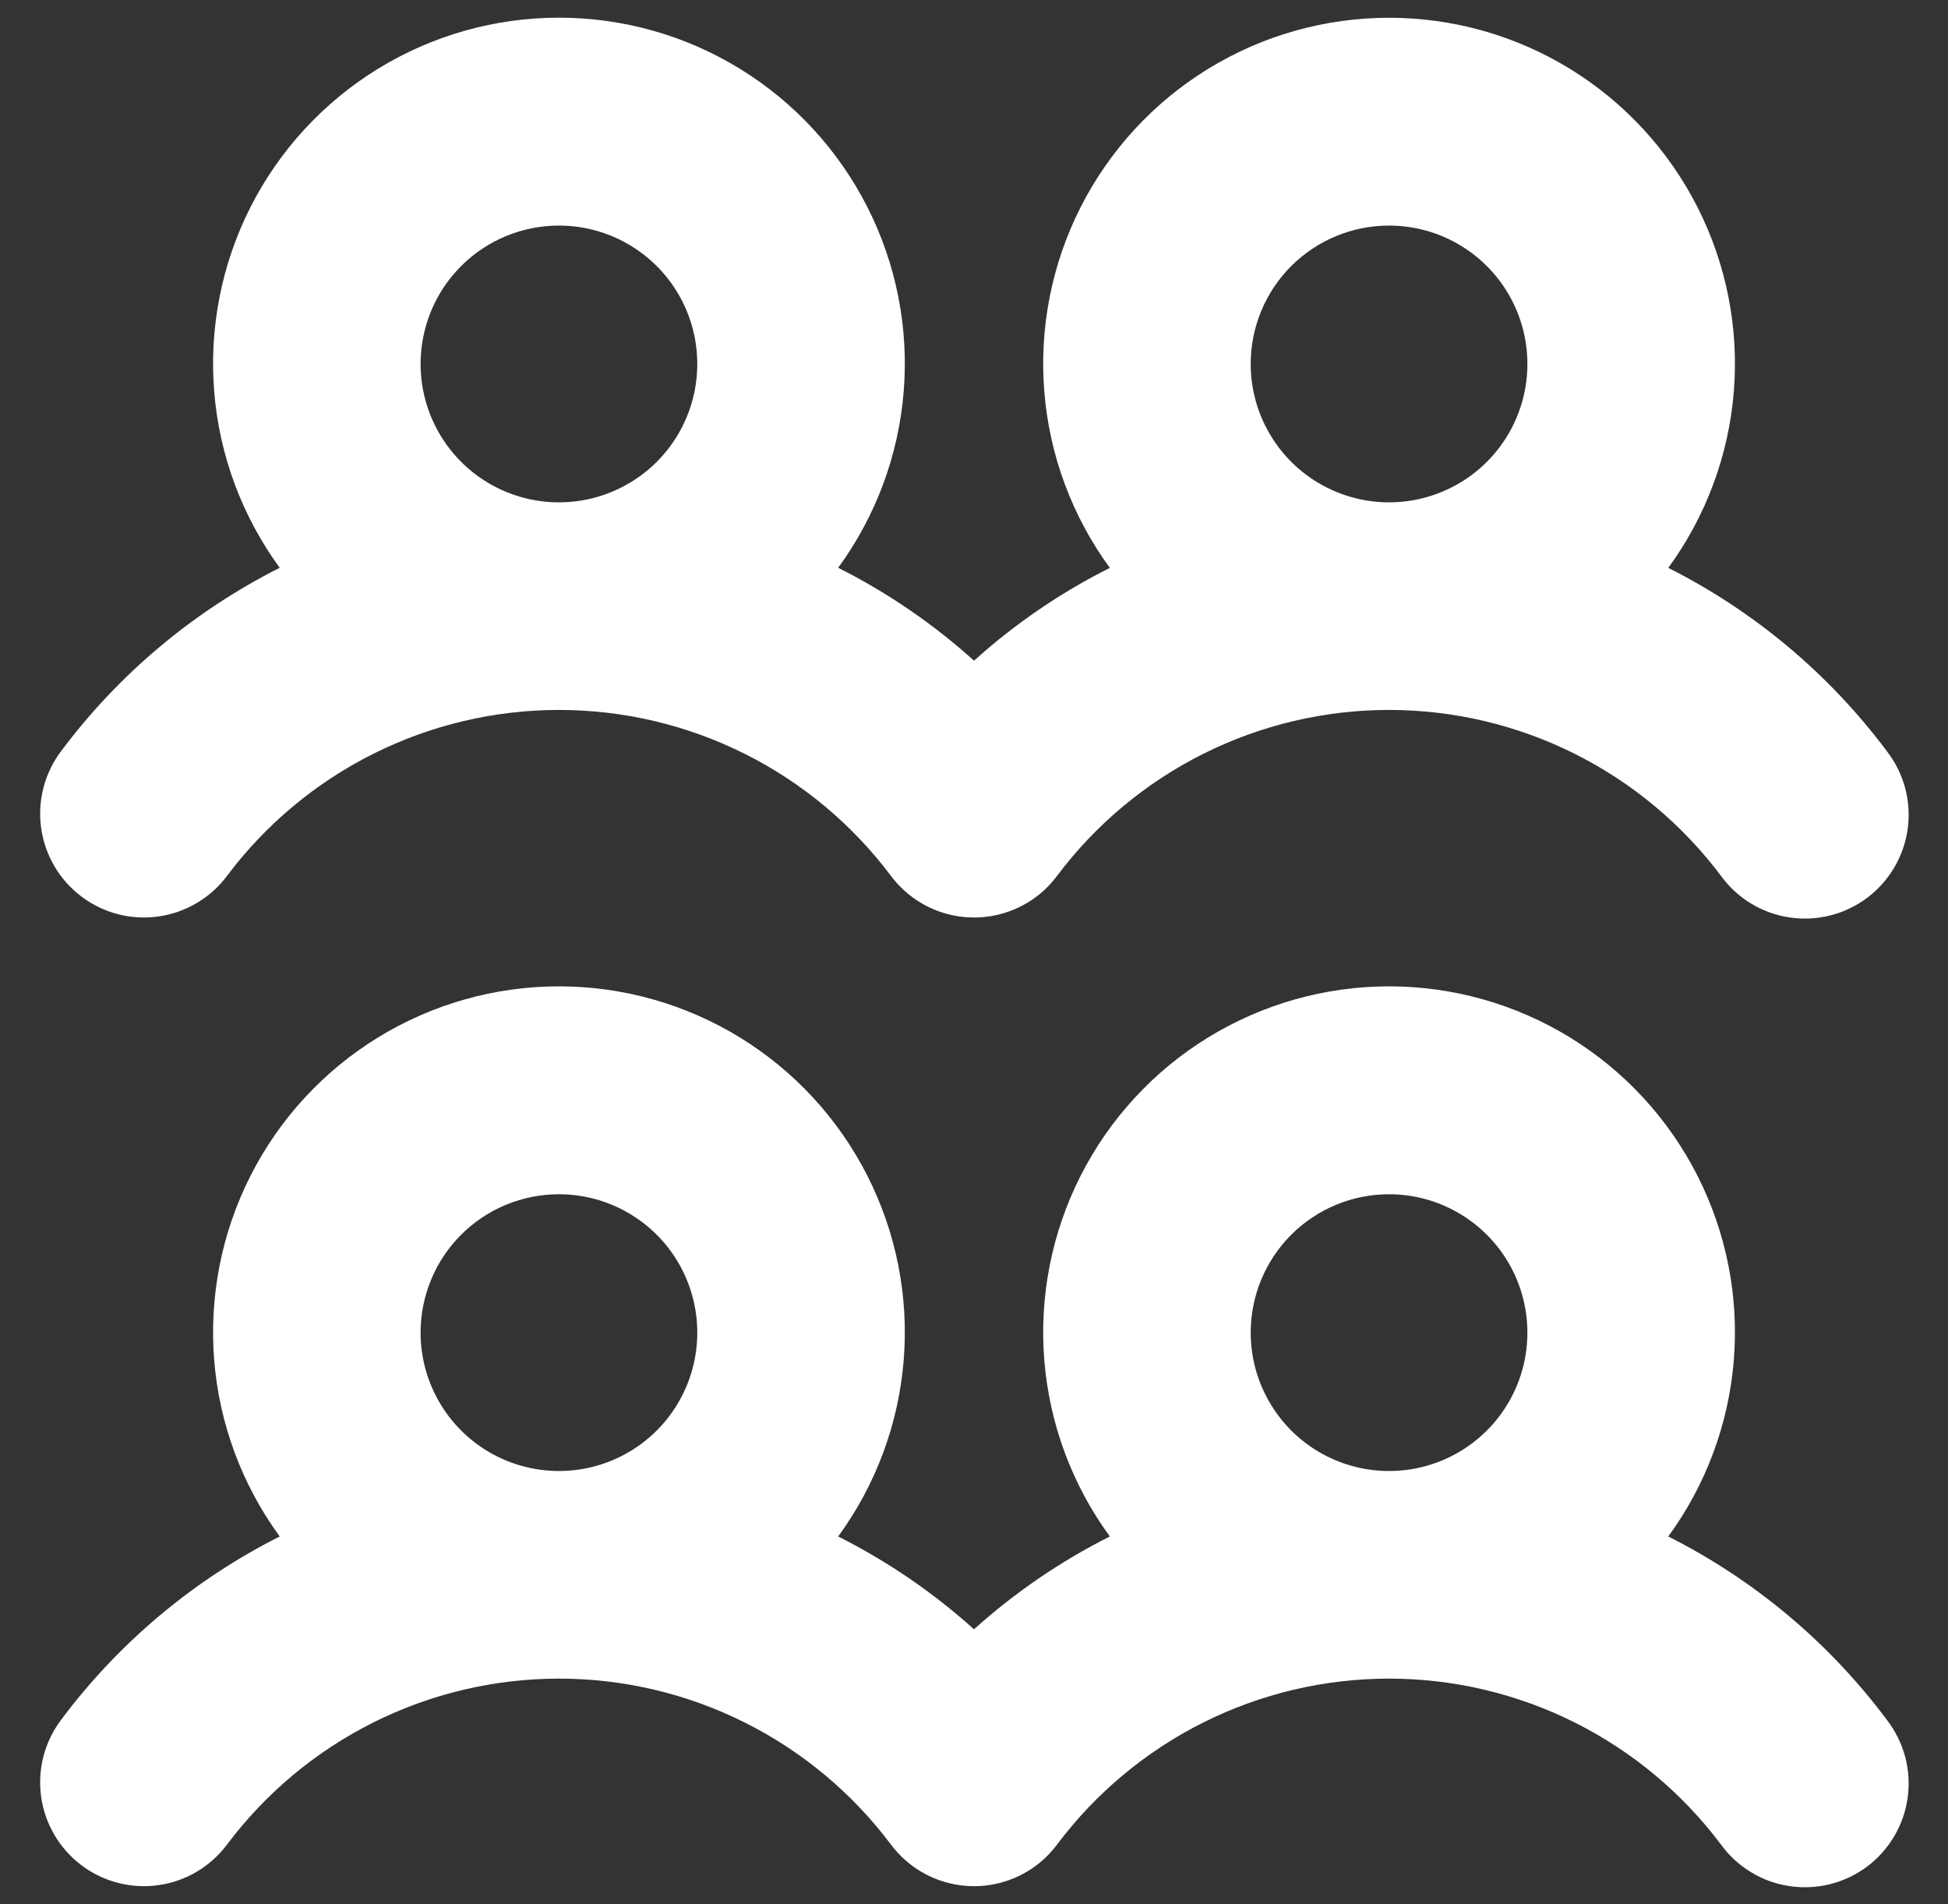 <svg width="44" height="43" viewBox="0 0 44 43" fill="none" xmlns="http://www.w3.org/2000/svg">
<rect x="0" y="0" width="44" height="43" fill="#333333" stroke="none"/>
<path d="M1.842 20.248C2.088 20.433 2.368 20.568 2.666 20.645C2.964 20.722 3.275 20.739 3.58 20.696C3.885 20.653 4.178 20.55 4.443 20.393C4.708 20.237 4.94 20.03 5.125 19.783C5.998 18.619 7.131 17.673 8.433 17.022C9.735 16.371 11.17 16.032 12.626 16.032C14.082 16.032 15.517 16.371 16.819 17.022C18.121 17.673 19.254 18.619 20.127 19.783C20.5 20.28 21.056 20.609 21.671 20.696C22.286 20.784 22.911 20.623 23.408 20.25C23.584 20.117 23.74 19.96 23.873 19.783C24.746 18.619 25.879 17.673 27.181 17.022C28.483 16.371 29.918 16.032 31.374 16.032C32.83 16.032 34.265 16.371 35.567 17.022C36.869 17.673 38.002 18.619 38.875 19.783C39.058 20.034 39.289 20.246 39.555 20.406C39.82 20.567 40.115 20.673 40.422 20.718C40.729 20.764 41.042 20.748 41.343 20.672C41.644 20.596 41.926 20.461 42.175 20.274C42.423 20.088 42.631 19.854 42.788 19.587C42.946 19.319 43.048 19.023 43.09 18.715C43.131 18.408 43.112 18.095 43.032 17.795C42.951 17.496 42.813 17.215 42.623 16.969C41.319 15.223 39.628 13.804 37.682 12.824C38.533 11.66 39.046 10.282 39.162 8.844C39.279 7.406 38.994 5.964 38.341 4.677C37.688 3.391 36.692 2.31 35.462 1.555C34.232 0.8 32.818 0.401 31.375 0.401C29.932 0.401 28.518 0.8 27.288 1.555C26.058 2.31 25.062 3.391 24.409 4.677C23.756 5.964 23.472 7.406 23.588 8.844C23.704 10.282 24.217 11.66 25.068 12.824C23.956 13.382 22.924 14.087 22 14.92C21.076 14.086 20.044 13.381 18.932 12.822C19.783 11.658 20.296 10.28 20.412 8.842C20.529 7.404 20.244 5.962 19.591 4.675C18.938 3.389 17.942 2.308 16.712 1.553C15.482 0.798 14.068 0.399 12.625 0.399C11.182 0.399 9.768 0.798 8.538 1.553C7.308 2.308 6.312 3.389 5.659 4.675C5.006 5.962 4.722 7.404 4.838 8.842C4.954 10.28 5.467 11.658 6.318 12.822C4.372 13.803 2.681 15.221 1.377 16.967C1.004 17.464 0.843 18.088 0.93 18.704C1.017 19.319 1.345 19.875 1.842 20.248ZM31.375 5.094C31.993 5.094 32.597 5.277 33.111 5.621C33.625 5.964 34.026 6.452 34.262 7.023C34.499 7.594 34.56 8.222 34.44 8.829C34.319 9.435 34.022 9.992 33.585 10.429C33.148 10.866 32.591 11.163 31.985 11.284C31.378 11.405 30.75 11.343 30.179 11.106C29.608 10.87 29.12 10.469 28.777 9.955C28.433 9.441 28.25 8.837 28.25 8.219C28.25 7.39 28.579 6.595 29.165 6.009C29.751 5.423 30.546 5.094 31.375 5.094ZM12.625 5.094C13.243 5.094 13.847 5.277 14.361 5.621C14.875 5.964 15.276 6.452 15.512 7.023C15.749 7.594 15.81 8.222 15.69 8.829C15.569 9.435 15.272 9.992 14.835 10.429C14.398 10.866 13.841 11.163 13.235 11.284C12.629 11.405 12 11.343 11.429 11.106C10.858 10.87 10.37 10.469 10.027 9.955C9.683 9.441 9.5 8.837 9.5 8.219C9.5 7.39 9.829 6.595 10.415 6.009C11.001 5.423 11.796 5.094 12.625 5.094ZM37.682 34.697C38.533 33.533 39.046 32.155 39.162 30.717C39.279 29.279 38.994 27.837 38.341 26.55C37.688 25.264 36.692 24.183 35.462 23.428C34.232 22.674 32.818 22.274 31.375 22.274C29.932 22.274 28.518 22.674 27.288 23.428C26.058 24.183 25.062 25.264 24.409 26.55C23.756 27.837 23.472 29.279 23.588 30.717C23.704 32.155 24.217 33.533 25.068 34.697C23.957 35.256 22.925 35.961 22 36.793C21.075 35.961 20.044 35.256 18.932 34.697C19.783 33.533 20.296 32.155 20.412 30.717C20.529 29.279 20.244 27.837 19.591 26.55C18.938 25.264 17.942 24.183 16.712 23.428C15.482 22.674 14.068 22.274 12.625 22.274C11.182 22.274 9.768 22.674 8.538 23.428C7.308 24.183 6.312 25.264 5.659 26.55C5.006 27.837 4.722 29.279 4.838 30.717C4.954 32.155 5.467 33.533 6.318 34.697C4.372 35.678 2.681 37.096 1.377 38.842C1.003 39.339 0.843 39.964 0.93 40.58C1.017 41.195 1.346 41.751 1.843 42.124C2.34 42.498 2.965 42.658 3.58 42.571C4.196 42.484 4.752 42.155 5.125 41.658C5.998 40.494 7.131 39.548 8.433 38.897C9.735 38.246 11.17 37.907 12.626 37.907C14.082 37.907 15.517 38.246 16.819 38.897C18.121 39.548 19.254 40.494 20.127 41.658C20.5 42.155 21.056 42.484 21.671 42.571C22.286 42.659 22.911 42.498 23.408 42.125C23.584 41.992 23.74 41.835 23.873 41.658C24.746 40.494 25.879 39.548 27.181 38.897C28.483 38.246 29.918 37.907 31.374 37.907C32.83 37.907 34.265 38.246 35.567 38.897C36.869 39.548 38.002 40.494 38.875 41.658C39.058 41.909 39.289 42.121 39.555 42.281C39.82 42.442 40.115 42.548 40.422 42.593C40.729 42.639 41.042 42.623 41.343 42.547C41.644 42.471 41.926 42.336 42.175 42.15C42.423 41.963 42.631 41.729 42.788 41.462C42.946 41.194 43.048 40.898 43.09 40.59C43.131 40.283 43.112 39.97 43.032 39.67C42.951 39.371 42.813 39.09 42.623 38.844C41.32 37.097 39.628 35.678 37.682 34.697ZM12.625 26.969C13.243 26.969 13.847 27.152 14.361 27.496C14.875 27.839 15.276 28.327 15.512 28.898C15.749 29.469 15.81 30.097 15.69 30.704C15.569 31.31 15.272 31.867 14.835 32.304C14.398 32.741 13.841 33.038 13.235 33.159C12.629 33.279 12 33.218 11.429 32.981C10.858 32.745 10.37 32.344 10.027 31.83C9.683 31.316 9.5 30.712 9.5 30.094C9.5 29.265 9.829 28.47 10.415 27.884C11.001 27.298 11.796 26.969 12.625 26.969ZM31.375 26.969C31.993 26.969 32.597 27.152 33.111 27.496C33.625 27.839 34.026 28.327 34.262 28.898C34.499 29.469 34.56 30.097 34.44 30.704C34.319 31.31 34.022 31.867 33.585 32.304C33.148 32.741 32.591 33.038 31.985 33.159C31.378 33.279 30.75 33.218 30.179 32.981C29.608 32.745 29.12 32.344 28.777 31.83C28.433 31.316 28.25 30.712 28.25 30.094C28.25 29.265 28.579 28.47 29.165 27.884C29.751 27.298 30.546 26.969 31.375 26.969Z" fill="white"/>
</svg>
